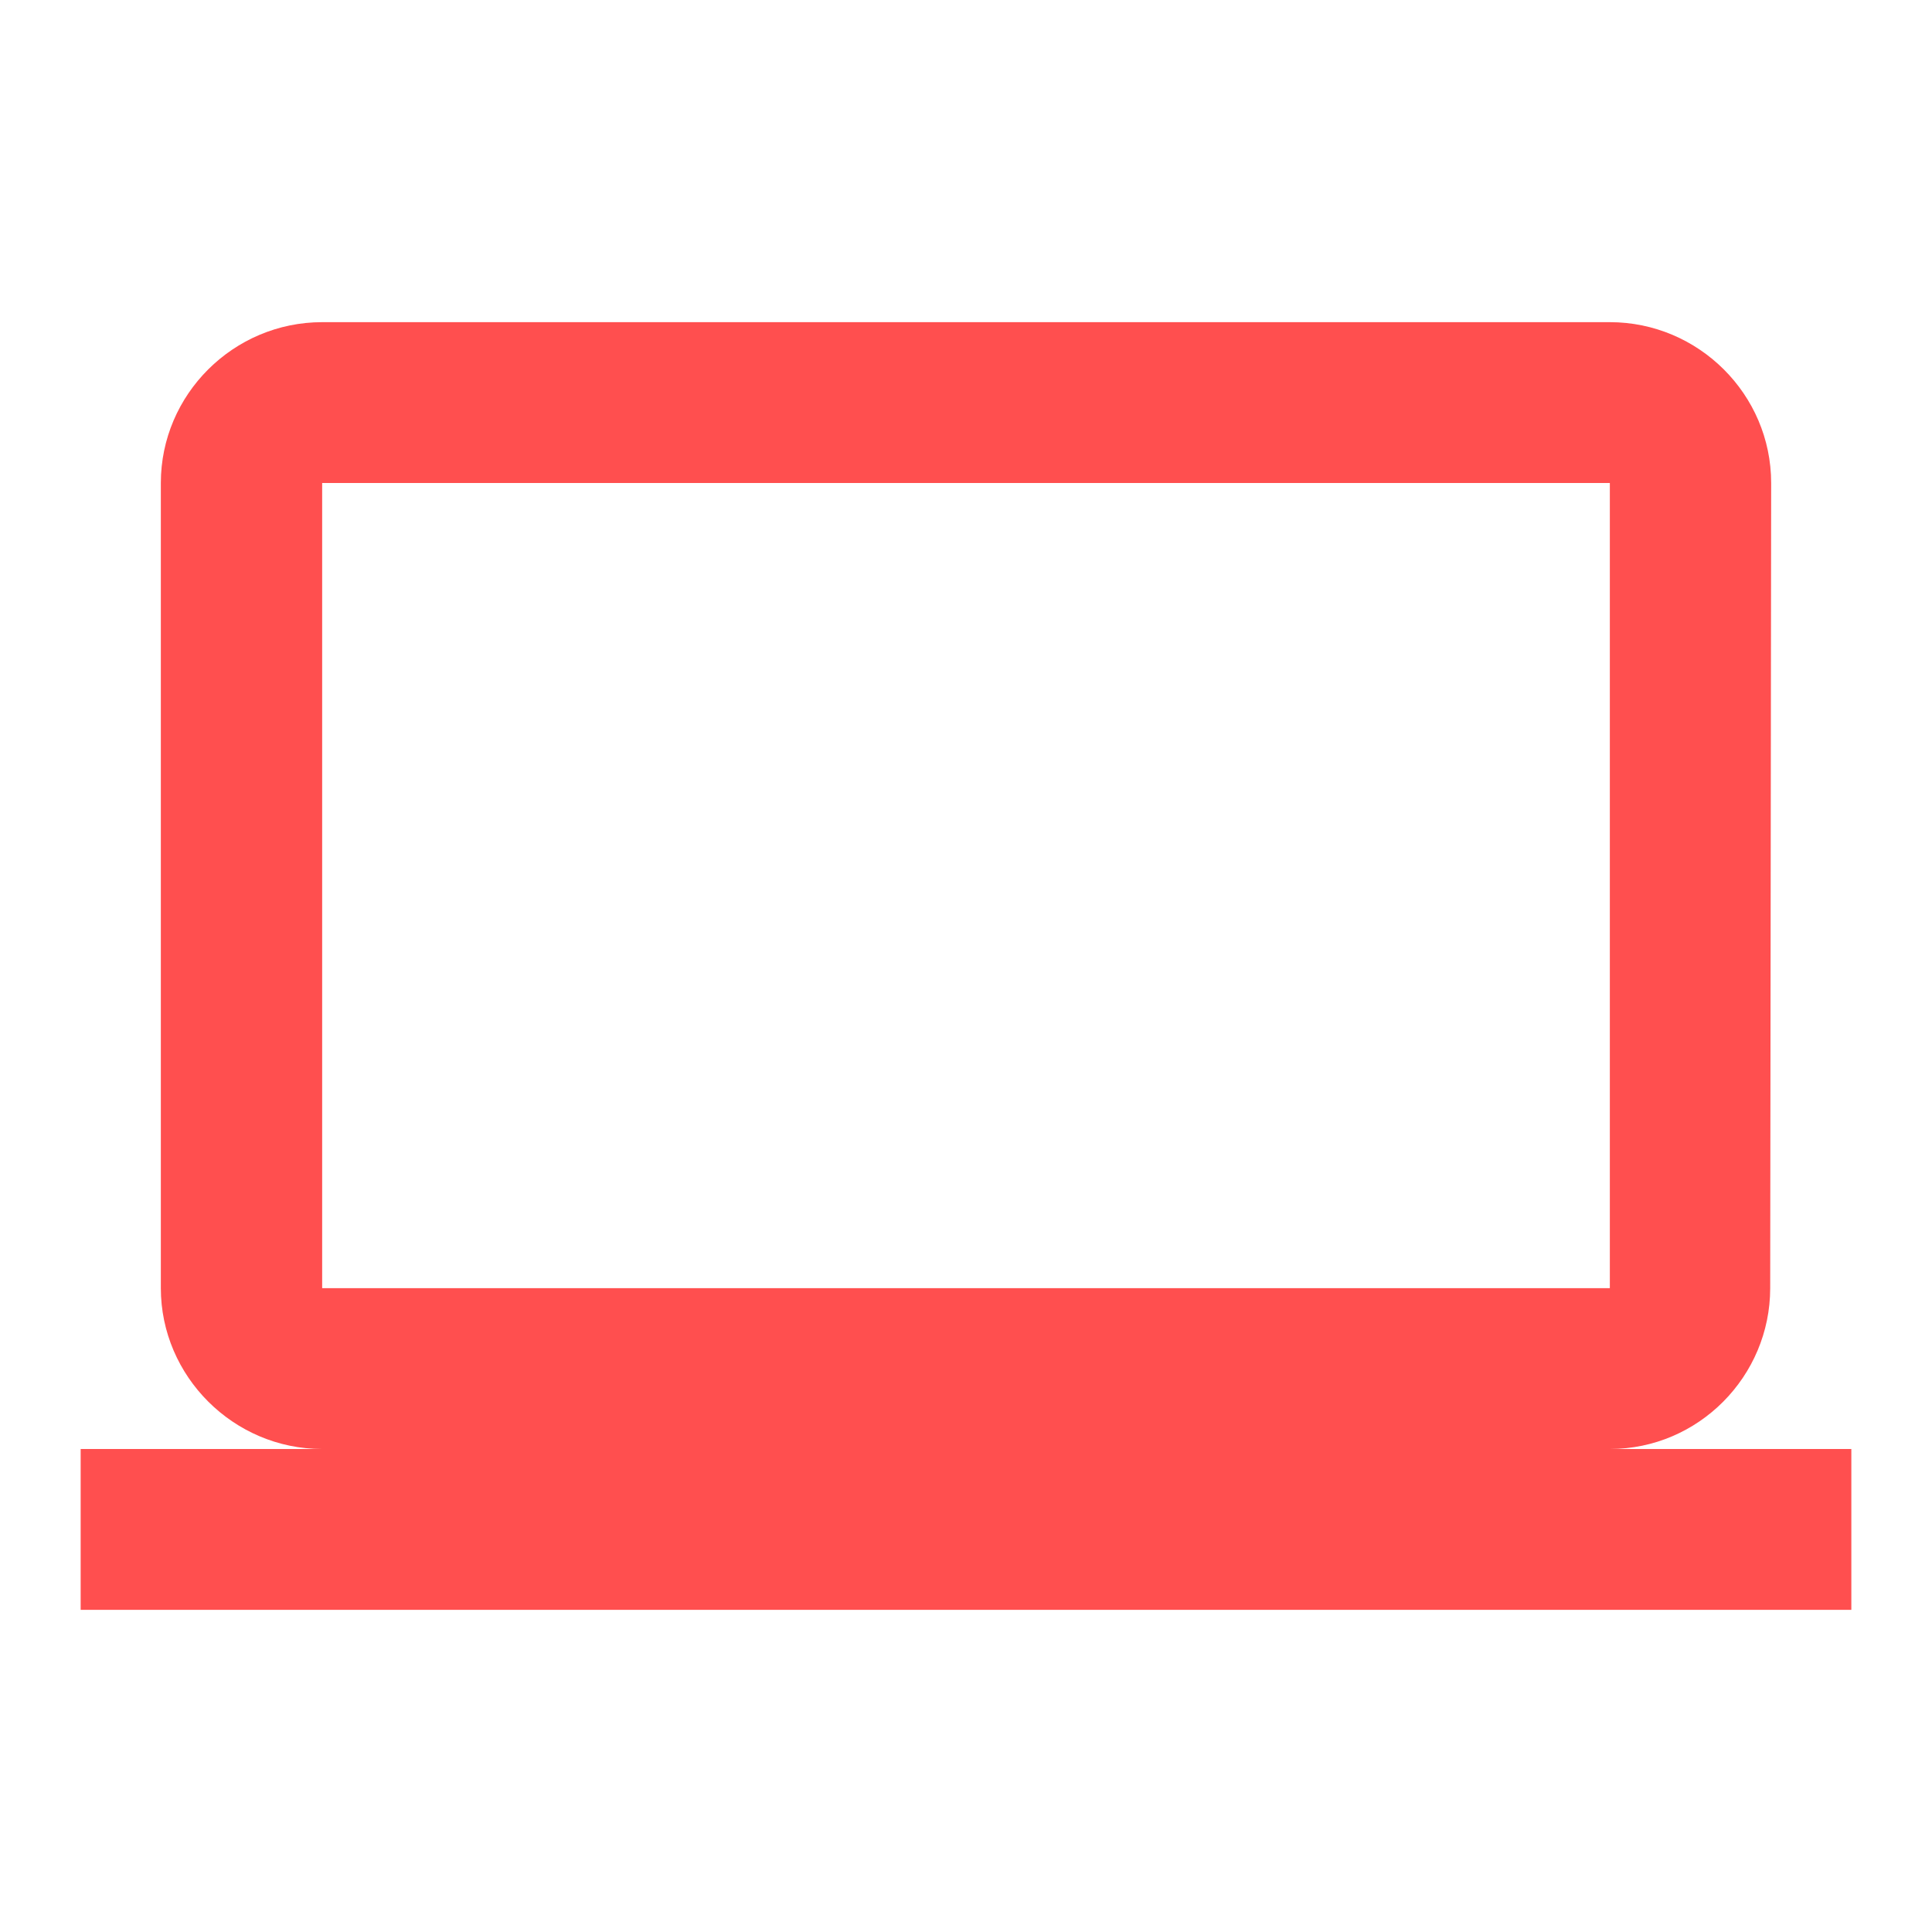 <svg xmlns="http://www.w3.org/2000/svg" xmlns:xlink="http://www.w3.org/1999/xlink" width="16" height="16" viewBox="0 0 16 16" version="1.1">
<g id="surface1">
<path style=" stroke:none;fill-rule:nonzero;fill:rgb(100%,30.98%,30.98%);fill-opacity:1;" d="M 13.332 12 C 14.066 12 14.66 11.398 14.66 10.668 L 14.668 4 C 14.668 3.266 14.066 2.668 13.332 2.668 L 2.668 2.668 C 1.934 2.668 1.332 3.266 1.332 4 L 1.332 10.668 C 1.332 11.398 1.934 12 2.668 12 L 0.668 12 L 0.668 13.332 L 15.332 13.332 L 15.332 12 Z M 2.668 4 L 13.332 4 L 13.332 10.668 L 2.668 10.668 Z M 2.668 4 "/>
</g>
</svg>
